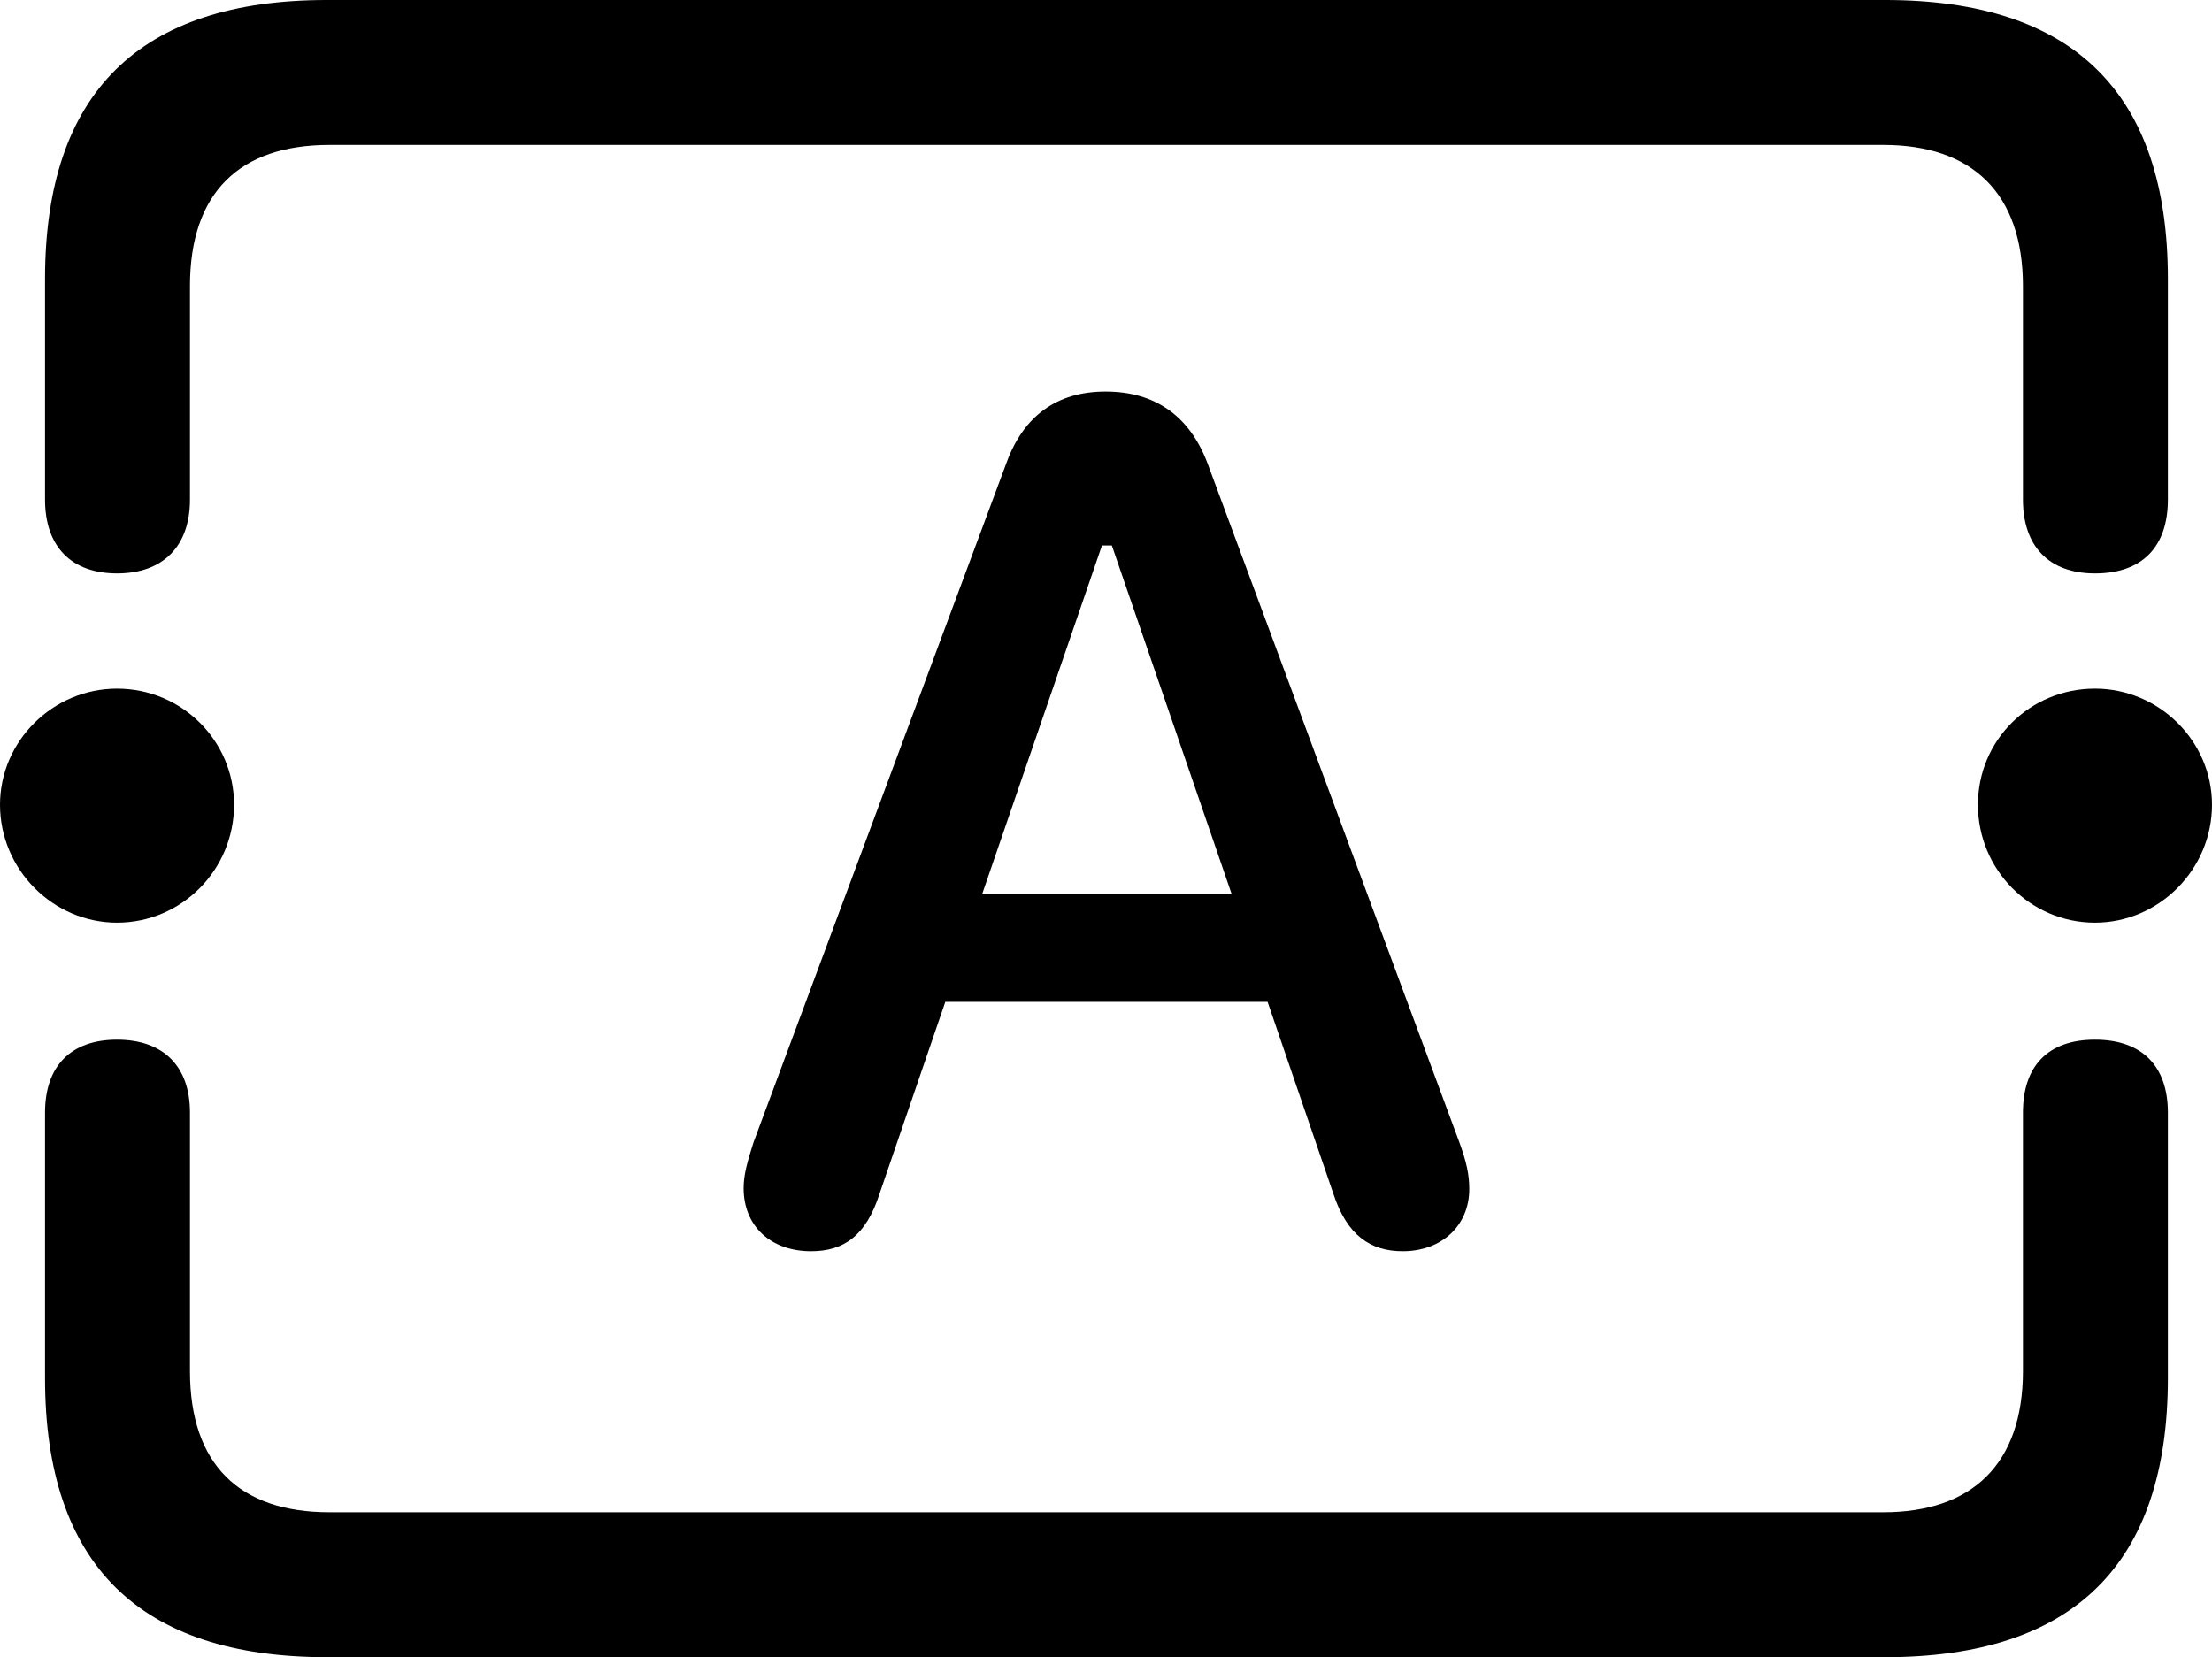 <?xml version="1.0" encoding="UTF-8" standalone="no"?>
<svg xmlns="http://www.w3.org/2000/svg"
     width="1199.707" height="898.926"
     viewBox="0 0 1199.707 898.926"
     fill="currentColor">
  <path d="M177.248 -0.001C75.688 -0.001 24.418 50.289 24.418 151.369V271C24.418 296.389 38.578 311.039 63.478 311.039C88.378 311.039 103.028 296.389 103.028 271V155.269C103.028 104.49 129.878 78.609 178.708 78.609H1021.488C1069.338 78.609 1097.168 104.49 1097.168 155.269V271C1097.168 296.389 1111.328 311.039 1136.228 311.039C1162.108 311.039 1175.778 296.389 1175.778 271V151.369C1175.778 50.779 1124.998 -0.001 1022.458 -0.001ZM439.938 678.71C457.518 678.71 469.728 670.409 477.048 647.46L512.698 543.46H687.498L723.148 647.46C730.468 669.919 743.168 678.71 760.738 678.71C782.228 678.71 796.878 664.549 796.878 645.019C796.878 637.21 795.408 630.37 791.508 619.63L654.788 250.98C645.018 225.589 626.468 212.399 599.608 212.399C573.238 212.399 555.178 225.589 545.898 250.98L408.688 619.63C405.278 630.37 403.318 637.21 403.318 644.529C403.318 665.039 417.968 678.71 439.938 678.71ZM532.718 484.86L597.658 295.899H603.028L667.968 484.86ZM63.478 500.49C98.628 500.49 126.948 471.68 126.948 436.519C126.948 401.86 98.628 373.539 63.478 373.539C28.808 373.539 -0.002 401.86 -0.002 436.519C-0.002 471.68 28.808 500.49 63.478 500.49ZM1136.228 500.49C1170.898 500.49 1199.708 471.68 1199.708 436.519C1199.708 401.86 1170.898 373.539 1136.228 373.539C1101.078 373.539 1072.758 401.37 1072.758 436.519C1072.758 471.68 1101.078 500.49 1136.228 500.49ZM177.248 898.929H1022.458C1124.998 898.929 1175.778 848.149 1175.778 747.559V603.519C1175.778 578.13 1161.618 563.97 1136.228 563.97C1110.838 563.97 1097.168 578.13 1097.168 603.519V743.649C1097.168 794.429 1069.338 820.309 1021.488 820.309H178.708C129.878 820.309 103.028 794.429 103.028 743.649V603.519C103.028 578.13 88.378 563.97 63.478 563.97C38.578 563.97 24.418 578.13 24.418 603.519V747.559C24.418 848.63 75.688 898.929 177.248 898.929Z"/>
</svg>